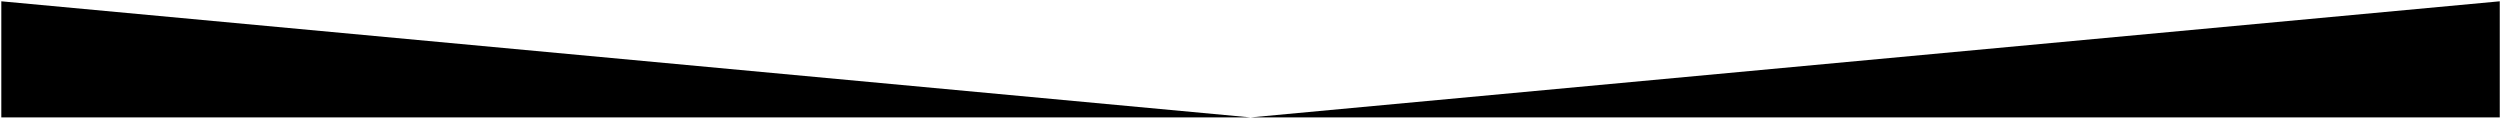 <?xml version="1.0" encoding="UTF-8"?>
<svg width="1600px" height="76px" viewBox="0 0 1601 76" version="1.1" xmlns="http://www.w3.org/2000/svg" xmlns:xlink="http://www.w3.org/1999/xlink">
    <title>Combined Shape</title>
    <g stroke="none" stroke-width="1" fill="none" fill-rule="evenodd">
        <path d="M0.843,0.809 L800.843,75.165 L0.843,75.165 L0.843,0.809 Z M1600.843,0.809 L1600.843,75.165 L800.843,75.165 L1600.843,0.809 Z" id="Combined-Shape" fill="#000000"></path>
    </g>
</svg>